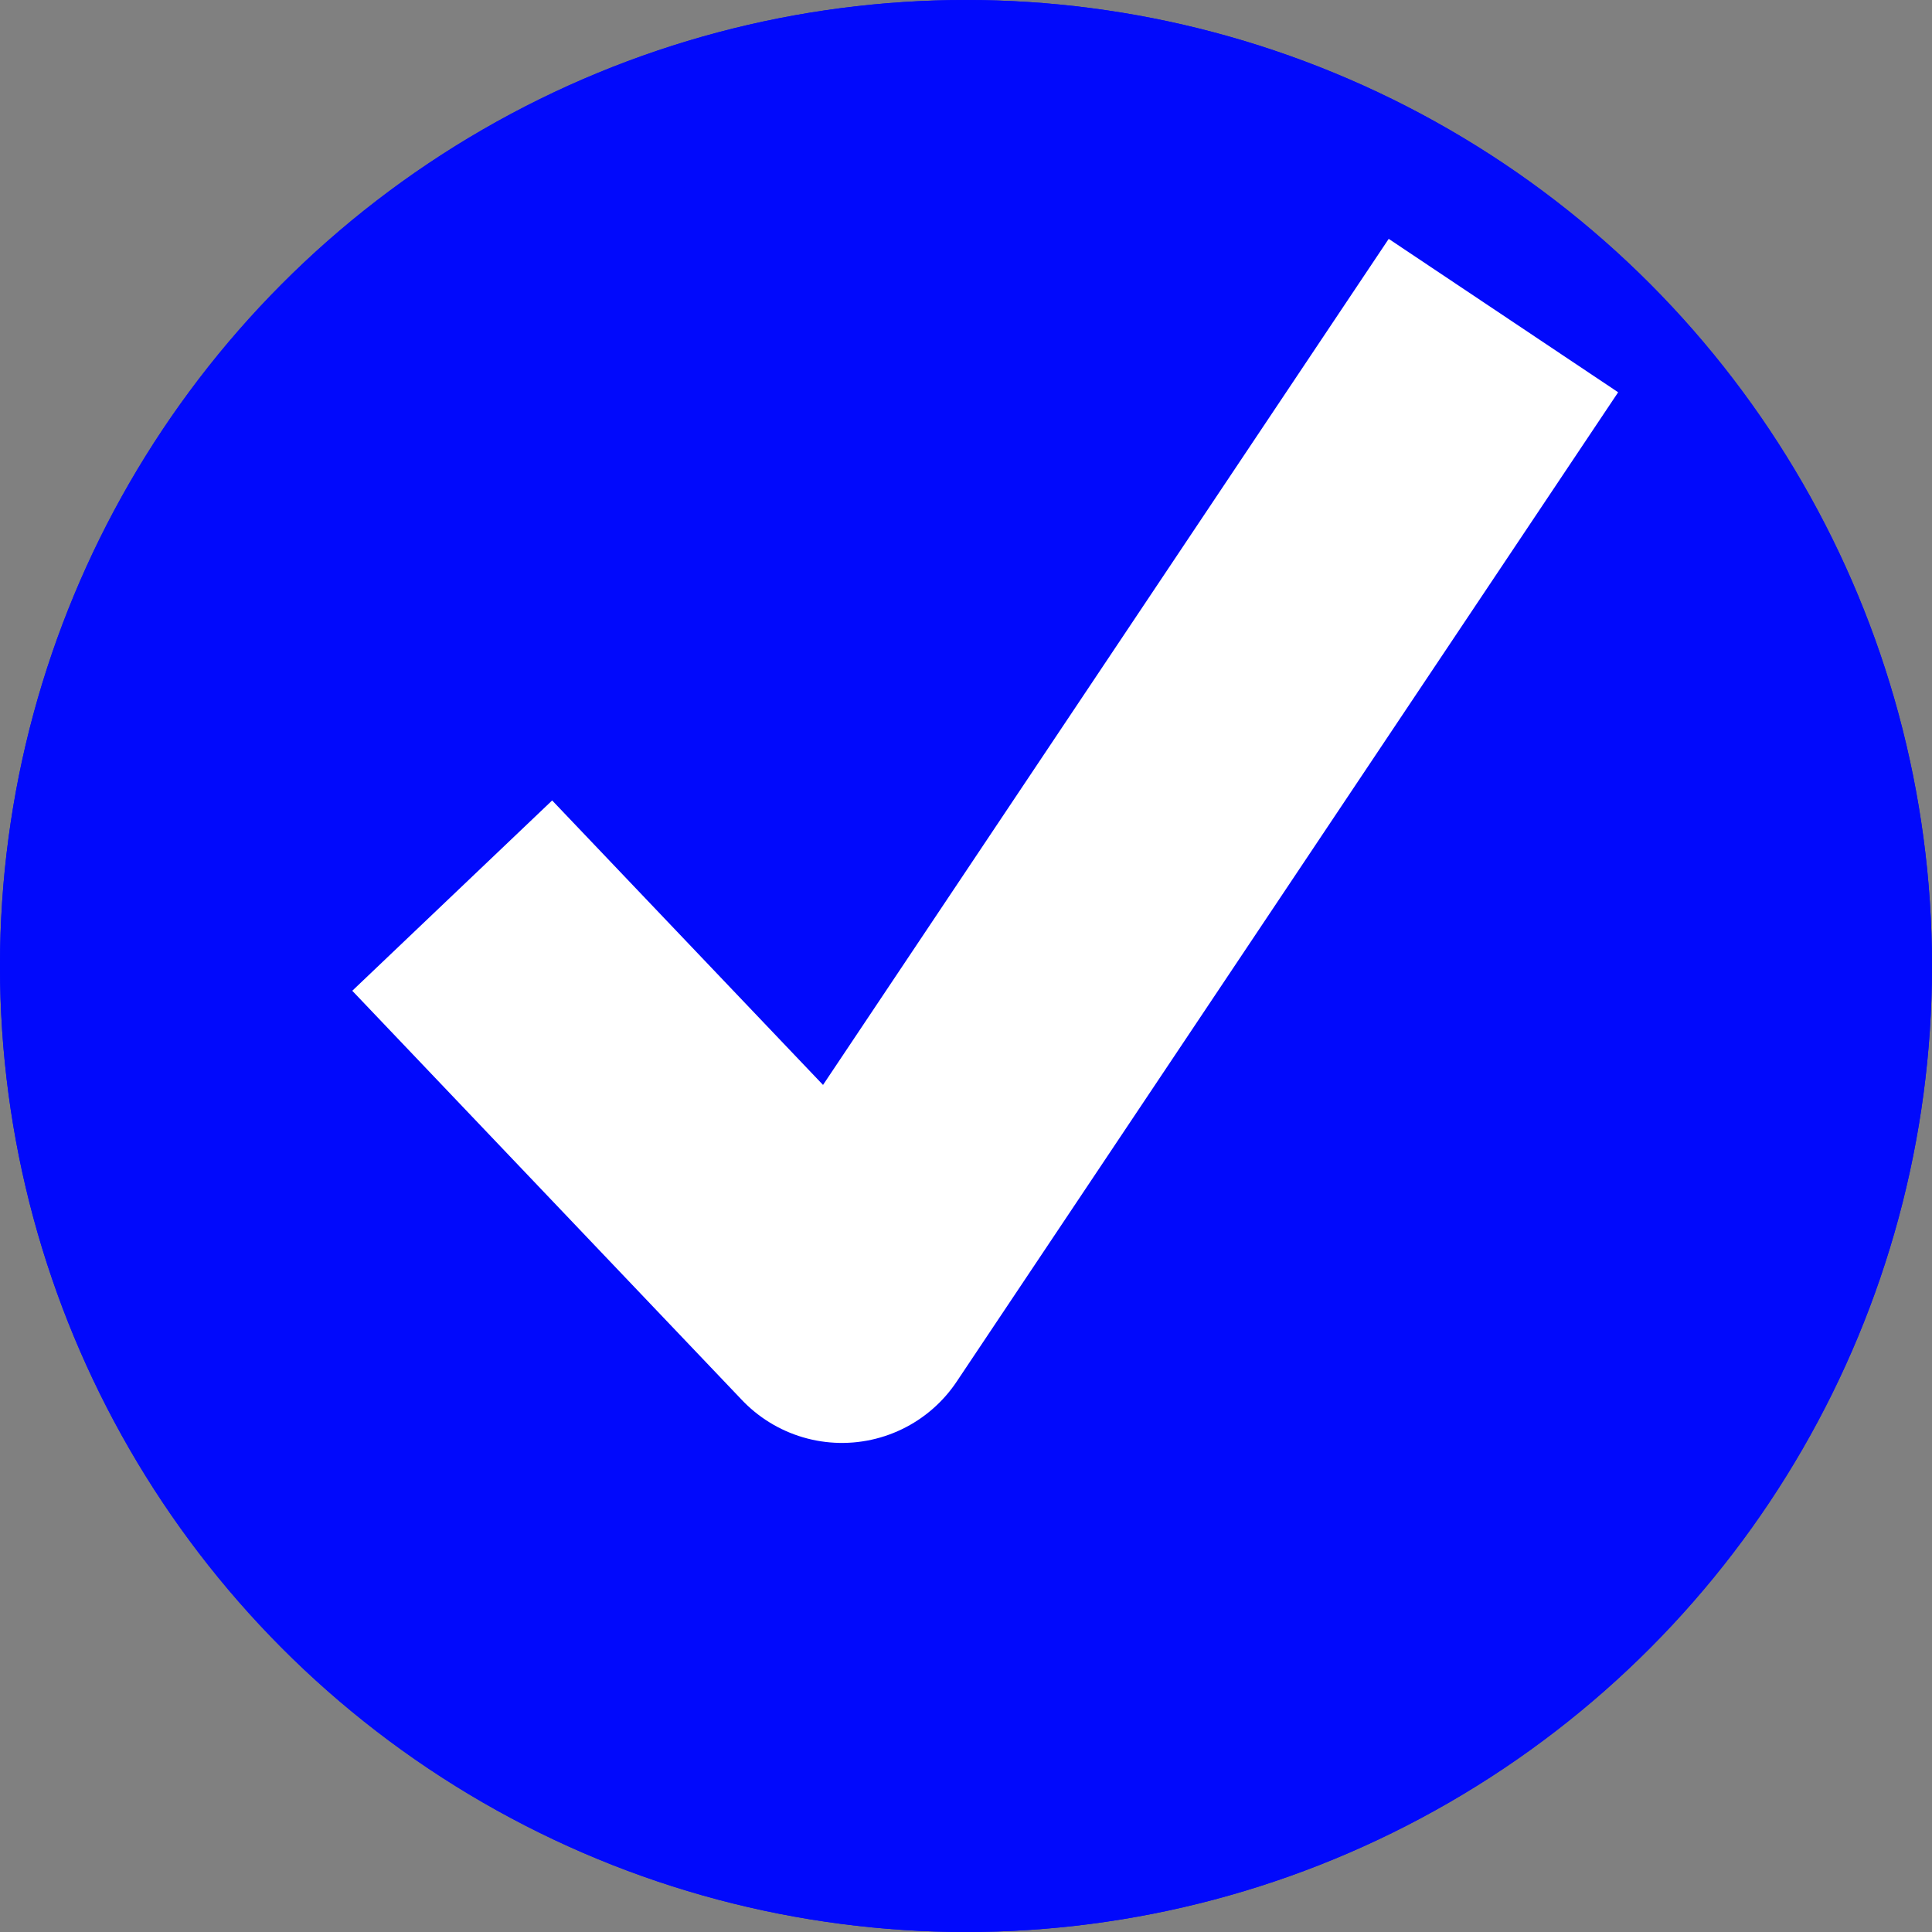 <svg id="Componente_3_8" data-name="Componente 3 – 8" xmlns="http://www.w3.org/2000/svg" width="14" height="14" viewBox="0 0 14 14">
  <rect x="0" y="0" width="14" height="14" fill="#808080" stroke="none"/>
  <defs>
    <style>
      .cls-1 {
        fill: #0109fc;
        stroke: #0109fc;
        stroke-linecap: round;
      }

      .cls-2, .cls-4 {
        fill: none;
      }

      .cls-2 {
        stroke: #fff;
        stroke-linecap: square;
        stroke-linejoin: round;
        stroke-width: 2px;
      }

      .cls-3 {
        stroke: none;
      }
    </style>
  </defs>
  <g id="Elipse_2" data-name="Elipse 2" class="cls-1">
    <circle class="cls-3" cx="7" cy="7" r="7"/>
    <circle class="cls-4" cx="7" cy="7" r="6.5"/>
  </g>
  <path id="Trazado_3" data-name="Trazado 3" class="cls-2" d="M5.4-1.051,1.5,5.5-.749,3.373" transform="translate(4.891 3.885) rotate(3)"/>
</svg>
